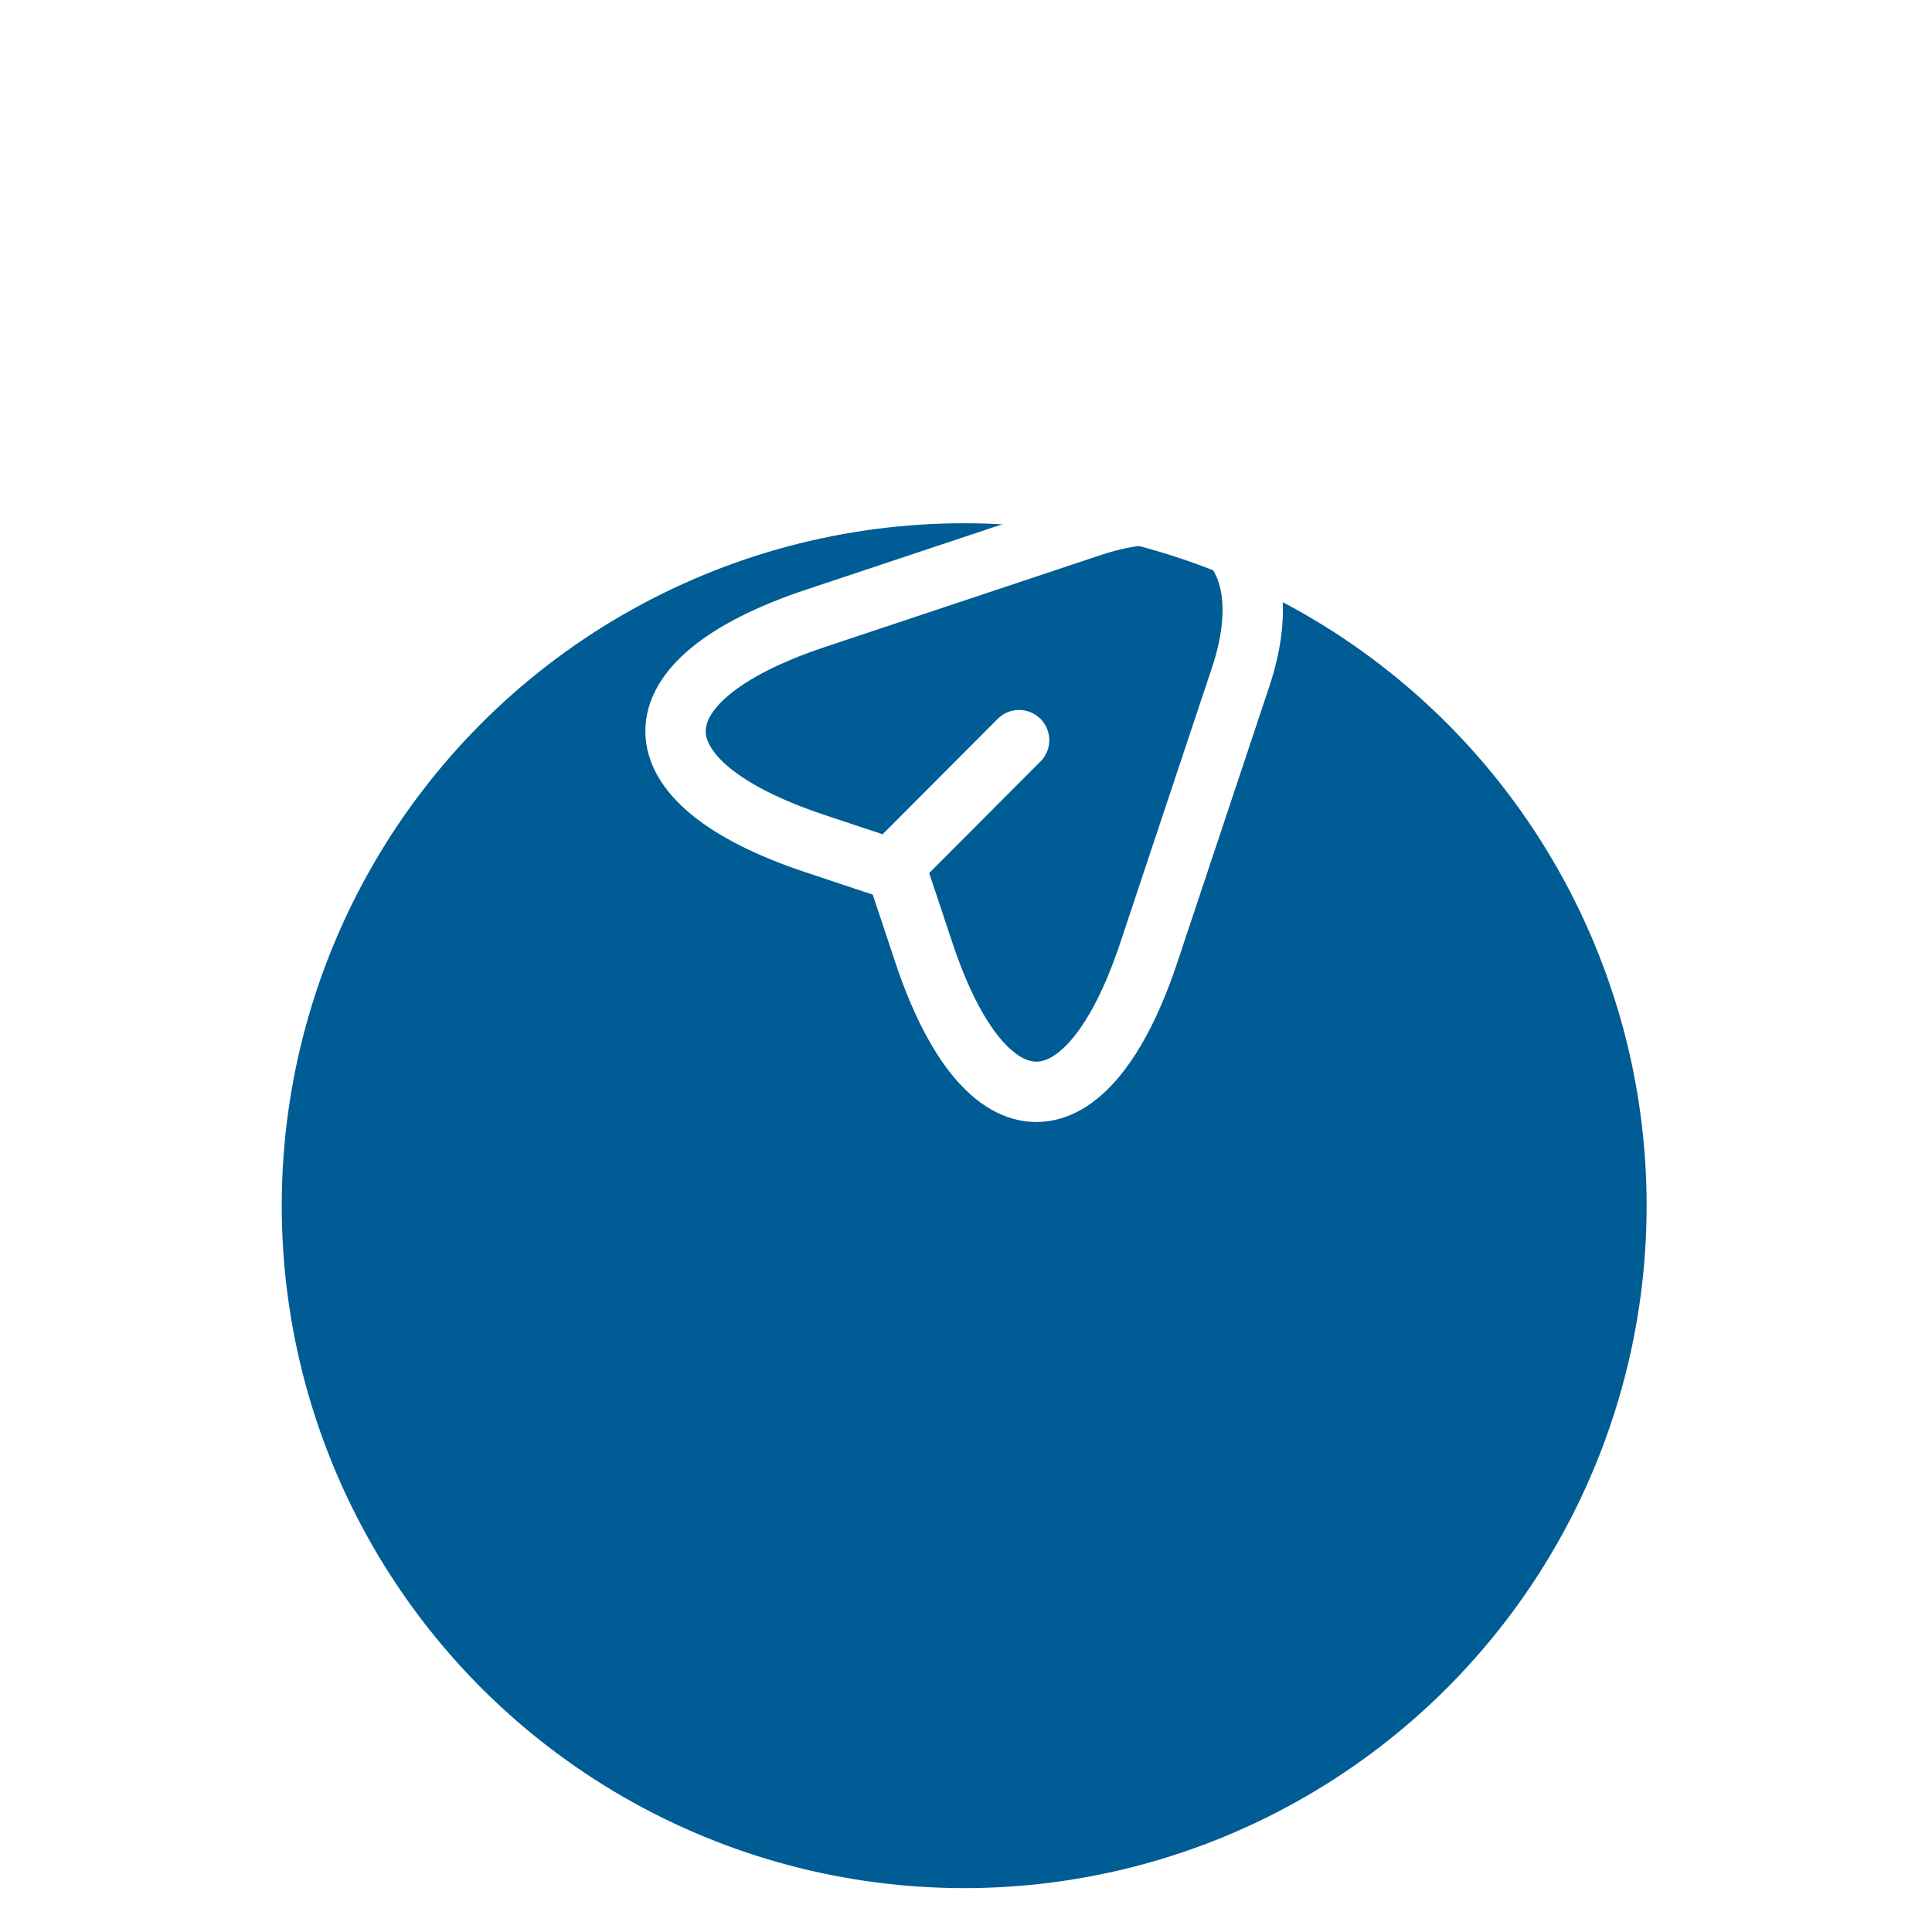 <svg width="48" height="48" viewBox="0 0 48 48" fill="none" xmlns="http://www.w3.org/2000/svg">
<g filter="url(#filter0_di_215_1340)">
<circle cx="23.955" cy="19.955" r="16.955" fill="#005C94"/>
</g>
<path d="M20.241 15.369L27.096 13.084C30.172 12.059 31.843 13.738 30.826 16.814L28.541 23.669C27.007 28.279 24.488 28.279 22.954 23.669L22.276 21.634L20.241 20.956C15.631 19.422 15.631 16.911 20.241 15.369Z" stroke="white" stroke-width="1.5" stroke-linecap="round" stroke-linejoin="round"/>
<path d="M22.429 21.287L25.319 18.389" stroke="white" stroke-width="1.5" stroke-linecap="round" stroke-linejoin="round"/>
<defs>
<filter id="filter0_di_215_1340" x="0" y="0" width="47.91" height="47.91" filterUnits="userSpaceOnUse" color-interpolation-filters="sRGB">
<feFlood flood-opacity="0" result="BackgroundImageFix"/>
<feColorMatrix in="SourceAlpha" type="matrix" values="0 0 0 0 0 0 0 0 0 0 0 0 0 0 0 0 0 0 127 0" result="hardAlpha"/>
<feOffset dy="4"/>
<feGaussianBlur stdDeviation="3.5"/>
<feComposite in2="hardAlpha" operator="out"/>
<feColorMatrix type="matrix" values="0 0 0 0 0 0 0 0 0 0.361 0 0 0 0 0.58 0 0 0 0.45 0"/>
<feBlend mode="normal" in2="BackgroundImageFix" result="effect1_dropShadow_215_1340"/>
<feBlend mode="normal" in="SourceGraphic" in2="effect1_dropShadow_215_1340" result="shape"/>
<feColorMatrix in="SourceAlpha" type="matrix" values="0 0 0 0 0 0 0 0 0 0 0 0 0 0 0 0 0 0 127 0" result="hardAlpha"/>
<feOffset dy="6"/>
<feGaussianBlur stdDeviation="3"/>
<feComposite in2="hardAlpha" operator="arithmetic" k2="-1" k3="1"/>
<feColorMatrix type="matrix" values="0 0 0 0 0.45 0 0 0 0 0.664 0 0 0 0 1 0 0 0 1 0"/>
<feBlend mode="normal" in2="shape" result="effect2_innerShadow_215_1340"/>
</filter>
</defs>
</svg>
